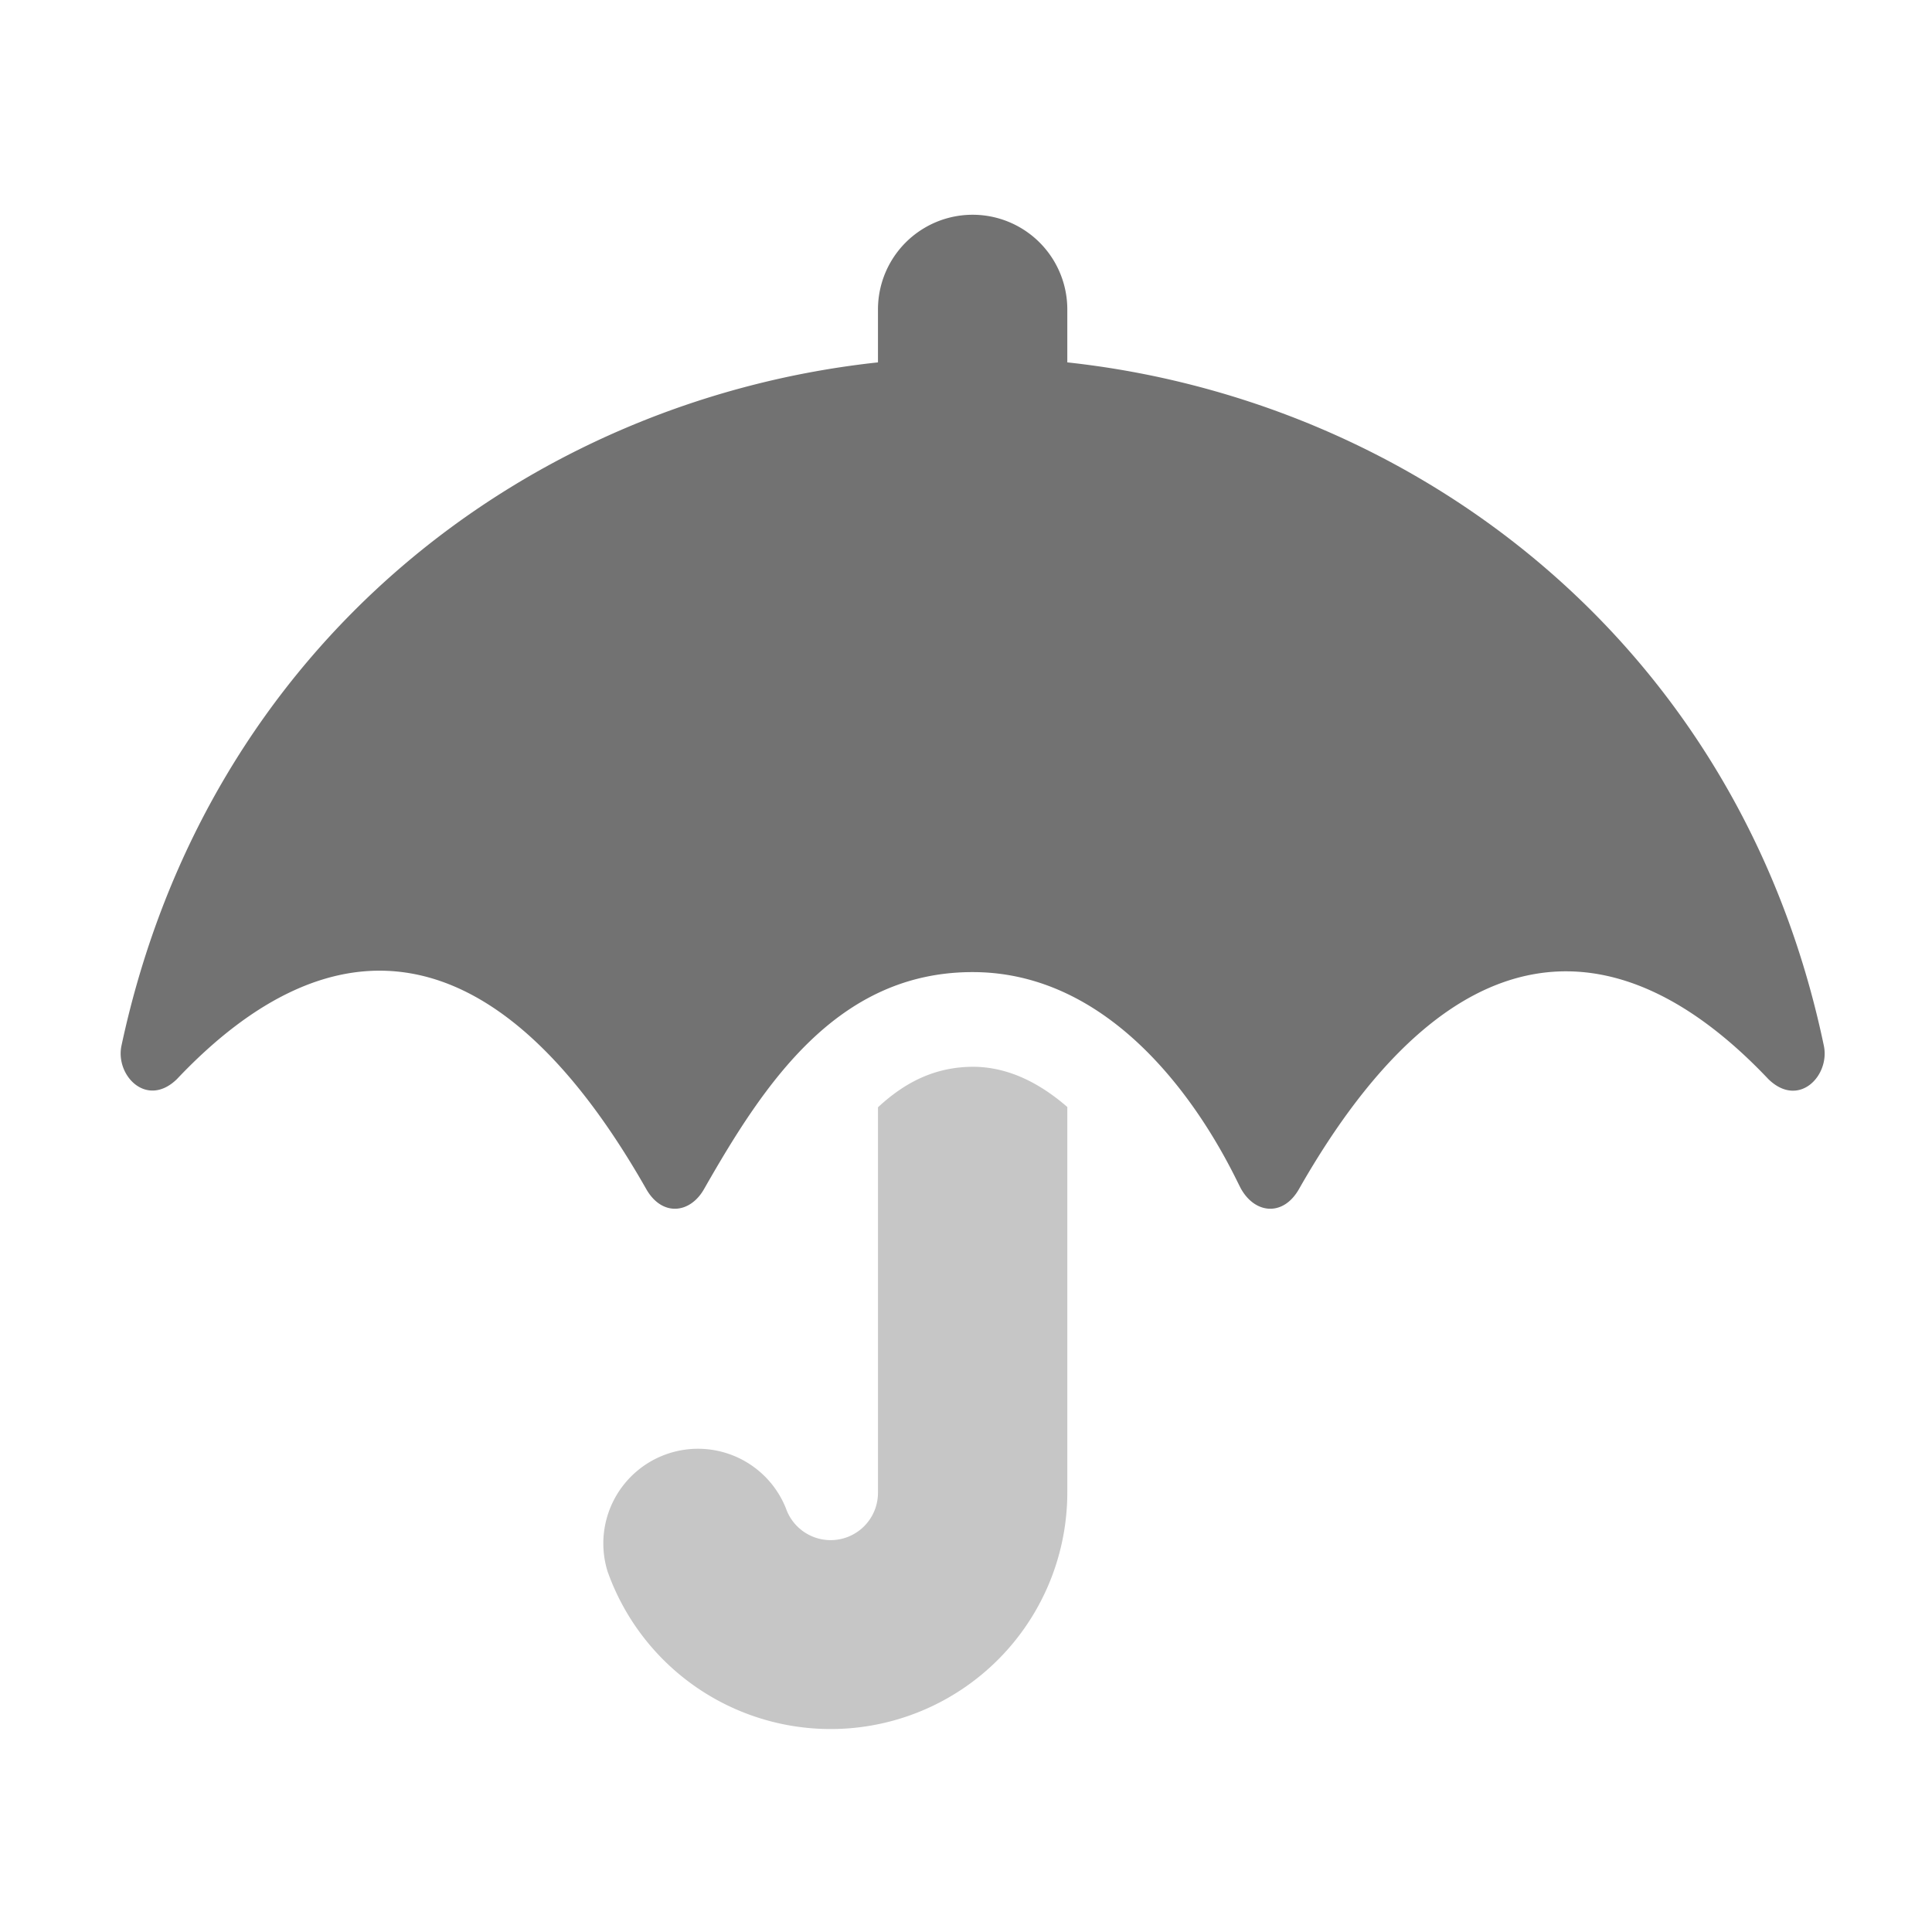 ﻿<?xml version='1.0' encoding='UTF-8'?>
<svg viewBox="-1.998 -3.557 32 32" xmlns="http://www.w3.org/2000/svg">
  <g transform="matrix(0.049, 0, 0, 0.049, 0, 0)">
    <defs>
      <style>.fa-secondary{opacity:.4}</style>
    </defs>
    <path d="M288, 288C300.2, 288 310.9, 293.7 320, 301.6L320, 431.9A80 80 0 0 1 164.6, 458.6A32 32 0 0 1 224.9, 437.3A16 16 0 0 0 256, 432L256, 301.7C265.59, 292.8 275.69, 288.1 288, 288z" fill="#727272" opacity="0.4" fill-opacity="1" class="Black" />
    <path d="M557, 292.2C505.5, 237.8 449.39, 239.7 398.39, 329.2C393.09, 338.7 383.49, 337.8 378.69, 329.2C376.19, 324.8 346.49, 256 287.99, 256C242.19, 256 217.49, 293.8 197.29, 329.2C192.49, 337.8 182.89, 338.7 177.59, 329.2C126.69, 239.8 71, 237.2 19, 292.2C8.8, 302.1 -1.9, 290.9 0.3, 280.8C29.49, 144.5 138.29, 62.6 256, 49.9L256, 32A32 32 0 0 1 320, 32L320, 49.9C437.3, 62.6 547.11, 144.5 575.71, 280.8C577.91, 290.9 567.31, 302.2 557, 292.2z" fill="#727272" fill-opacity="1" class="Black" />
  </g>
</svg>